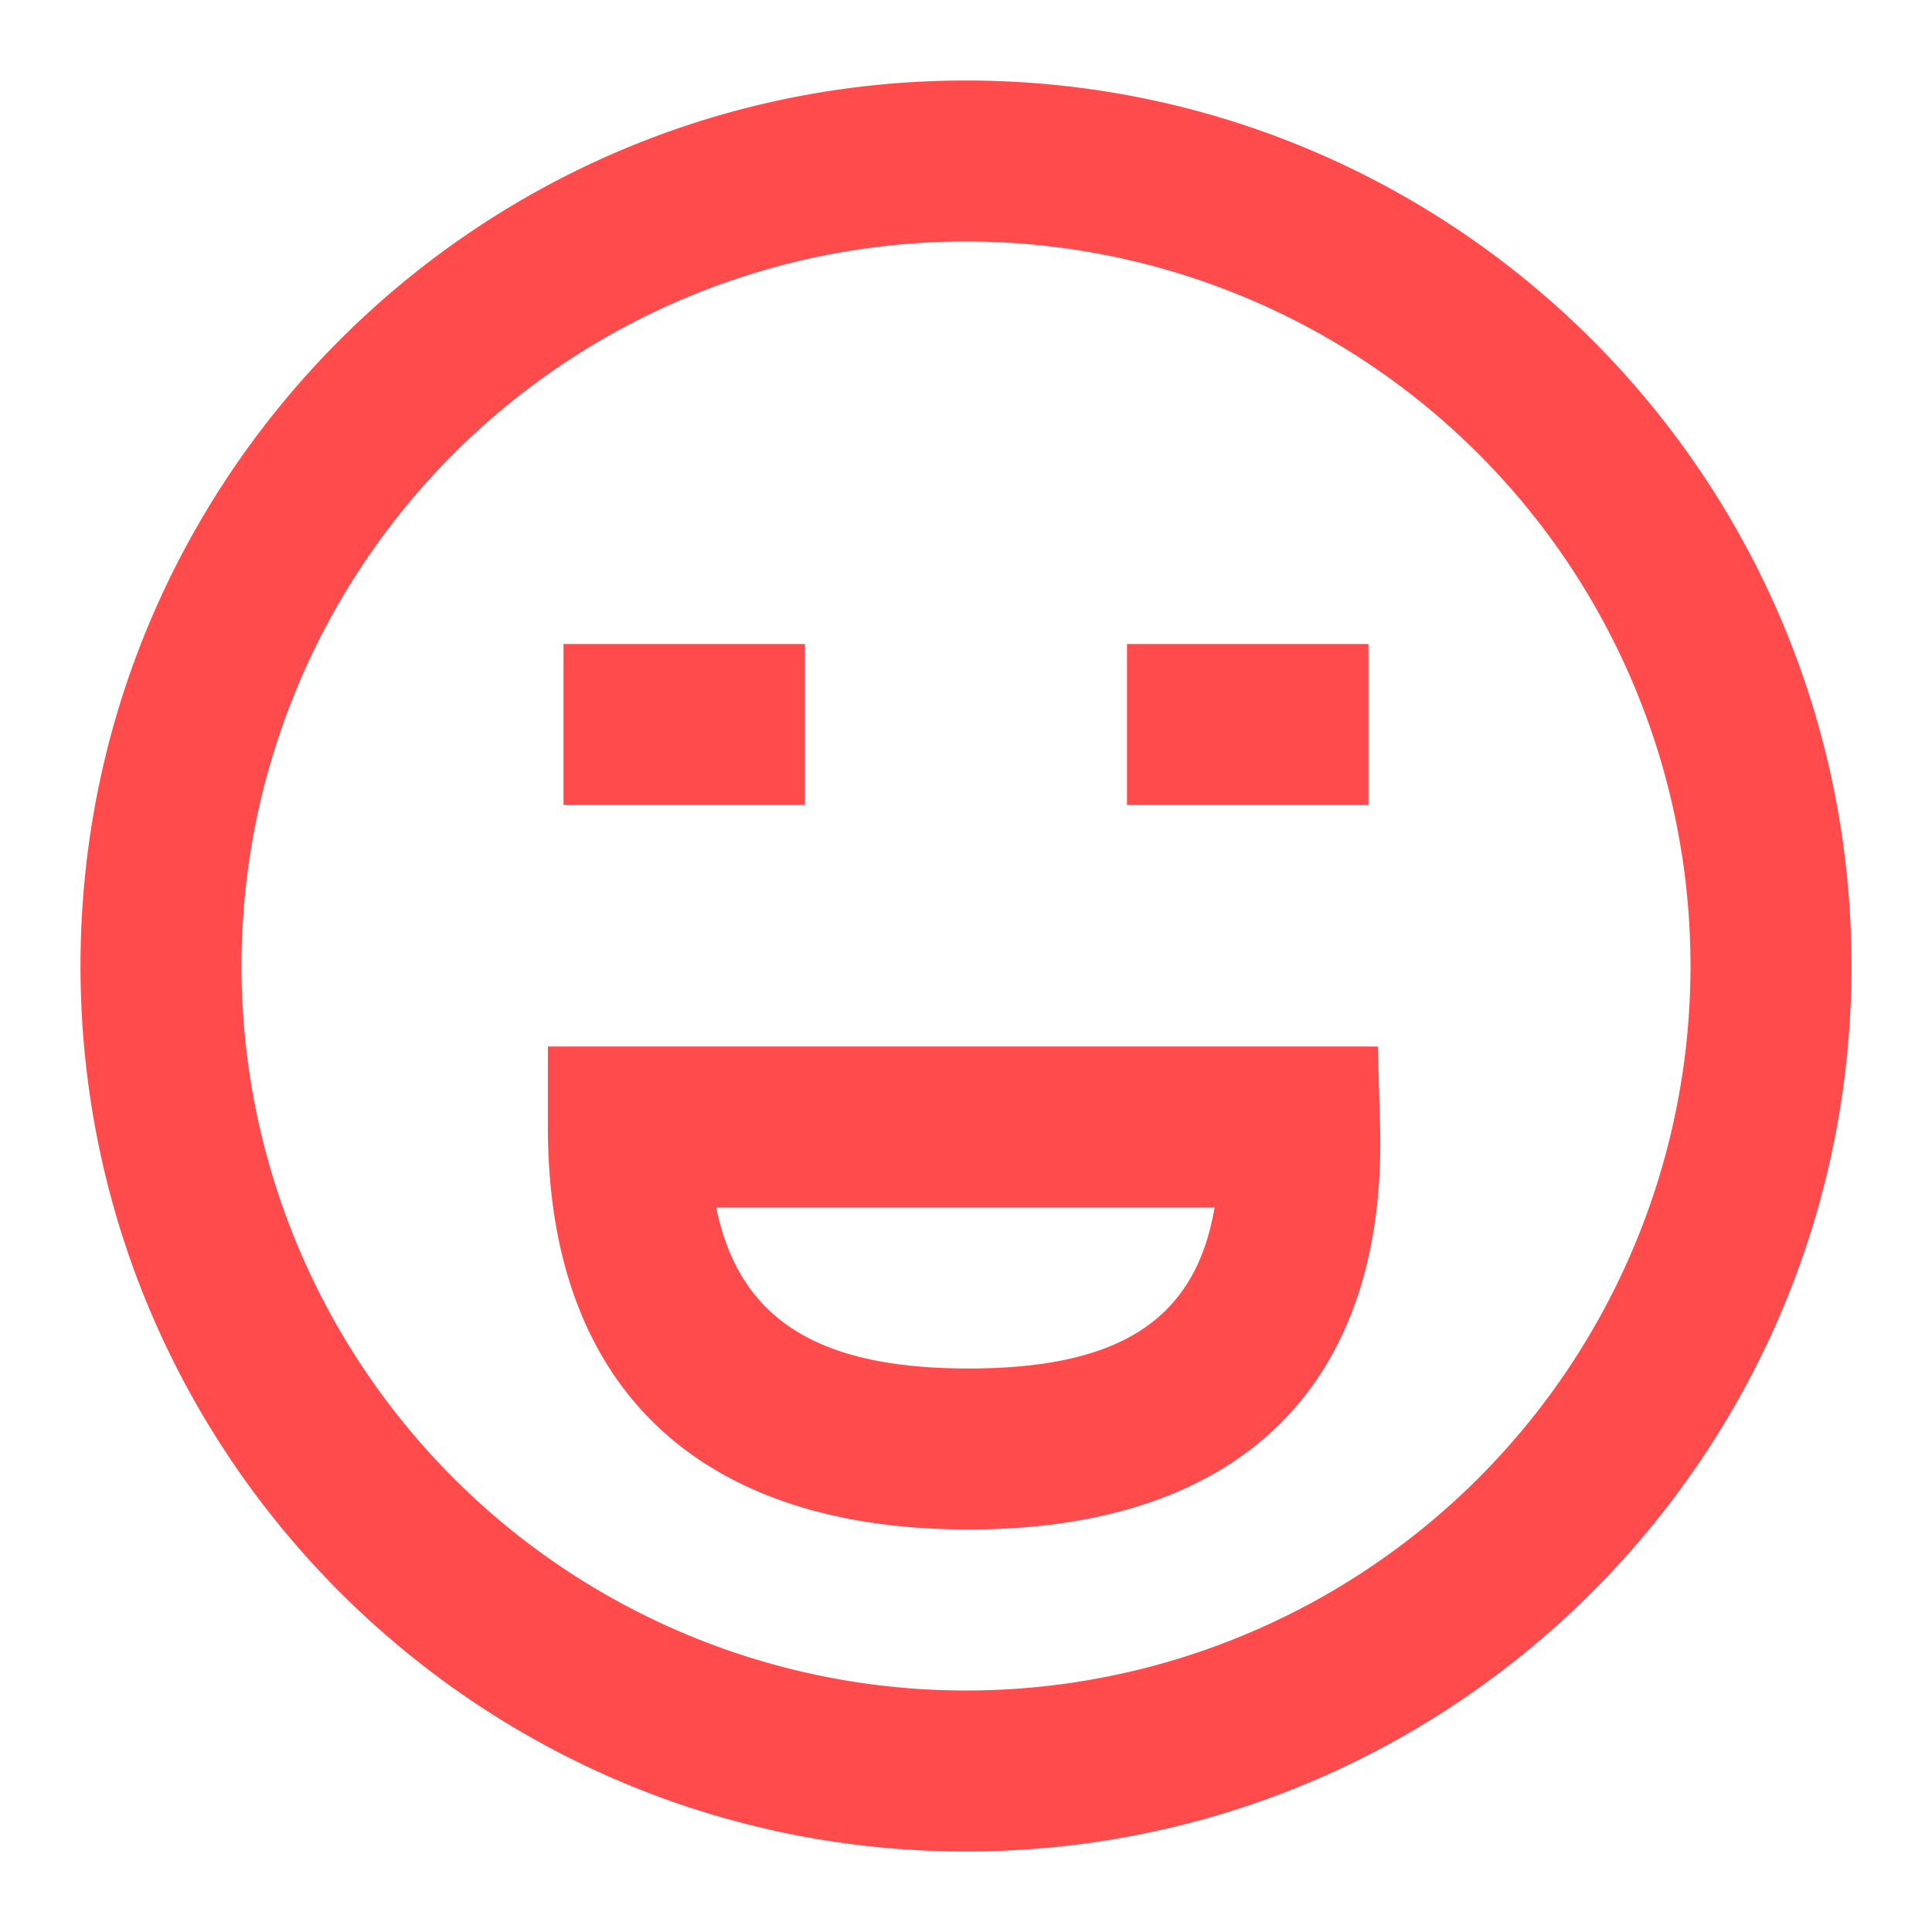 <svg viewBox="0 0 24 24" xmlns="http://www.w3.org/2000/svg"><path d="M12 23C5.925 23 1 18.075 1 12S5.925 1 12 1s11 4.925 11 11-4.925 11-11 11Zm0-2a9 9 0 1 0 0-18 9 9 0 0 0 0 18Zm.032-2c-3.357 0-5.226-1.768-5.226-5v-1h10.31l.027.972C17.236 17.214 15.4 19 12.033 19Zm0-2c1.877 0 2.82-.605 3.056-2H8.897c.285 1.39 1.26 2 3.135 2ZM14 8h3v2h-3V8ZM7 8h3v2H7V8Z" fill-rule="evenodd" fill="#ff4b4b" class="fill-000000"></path></svg>